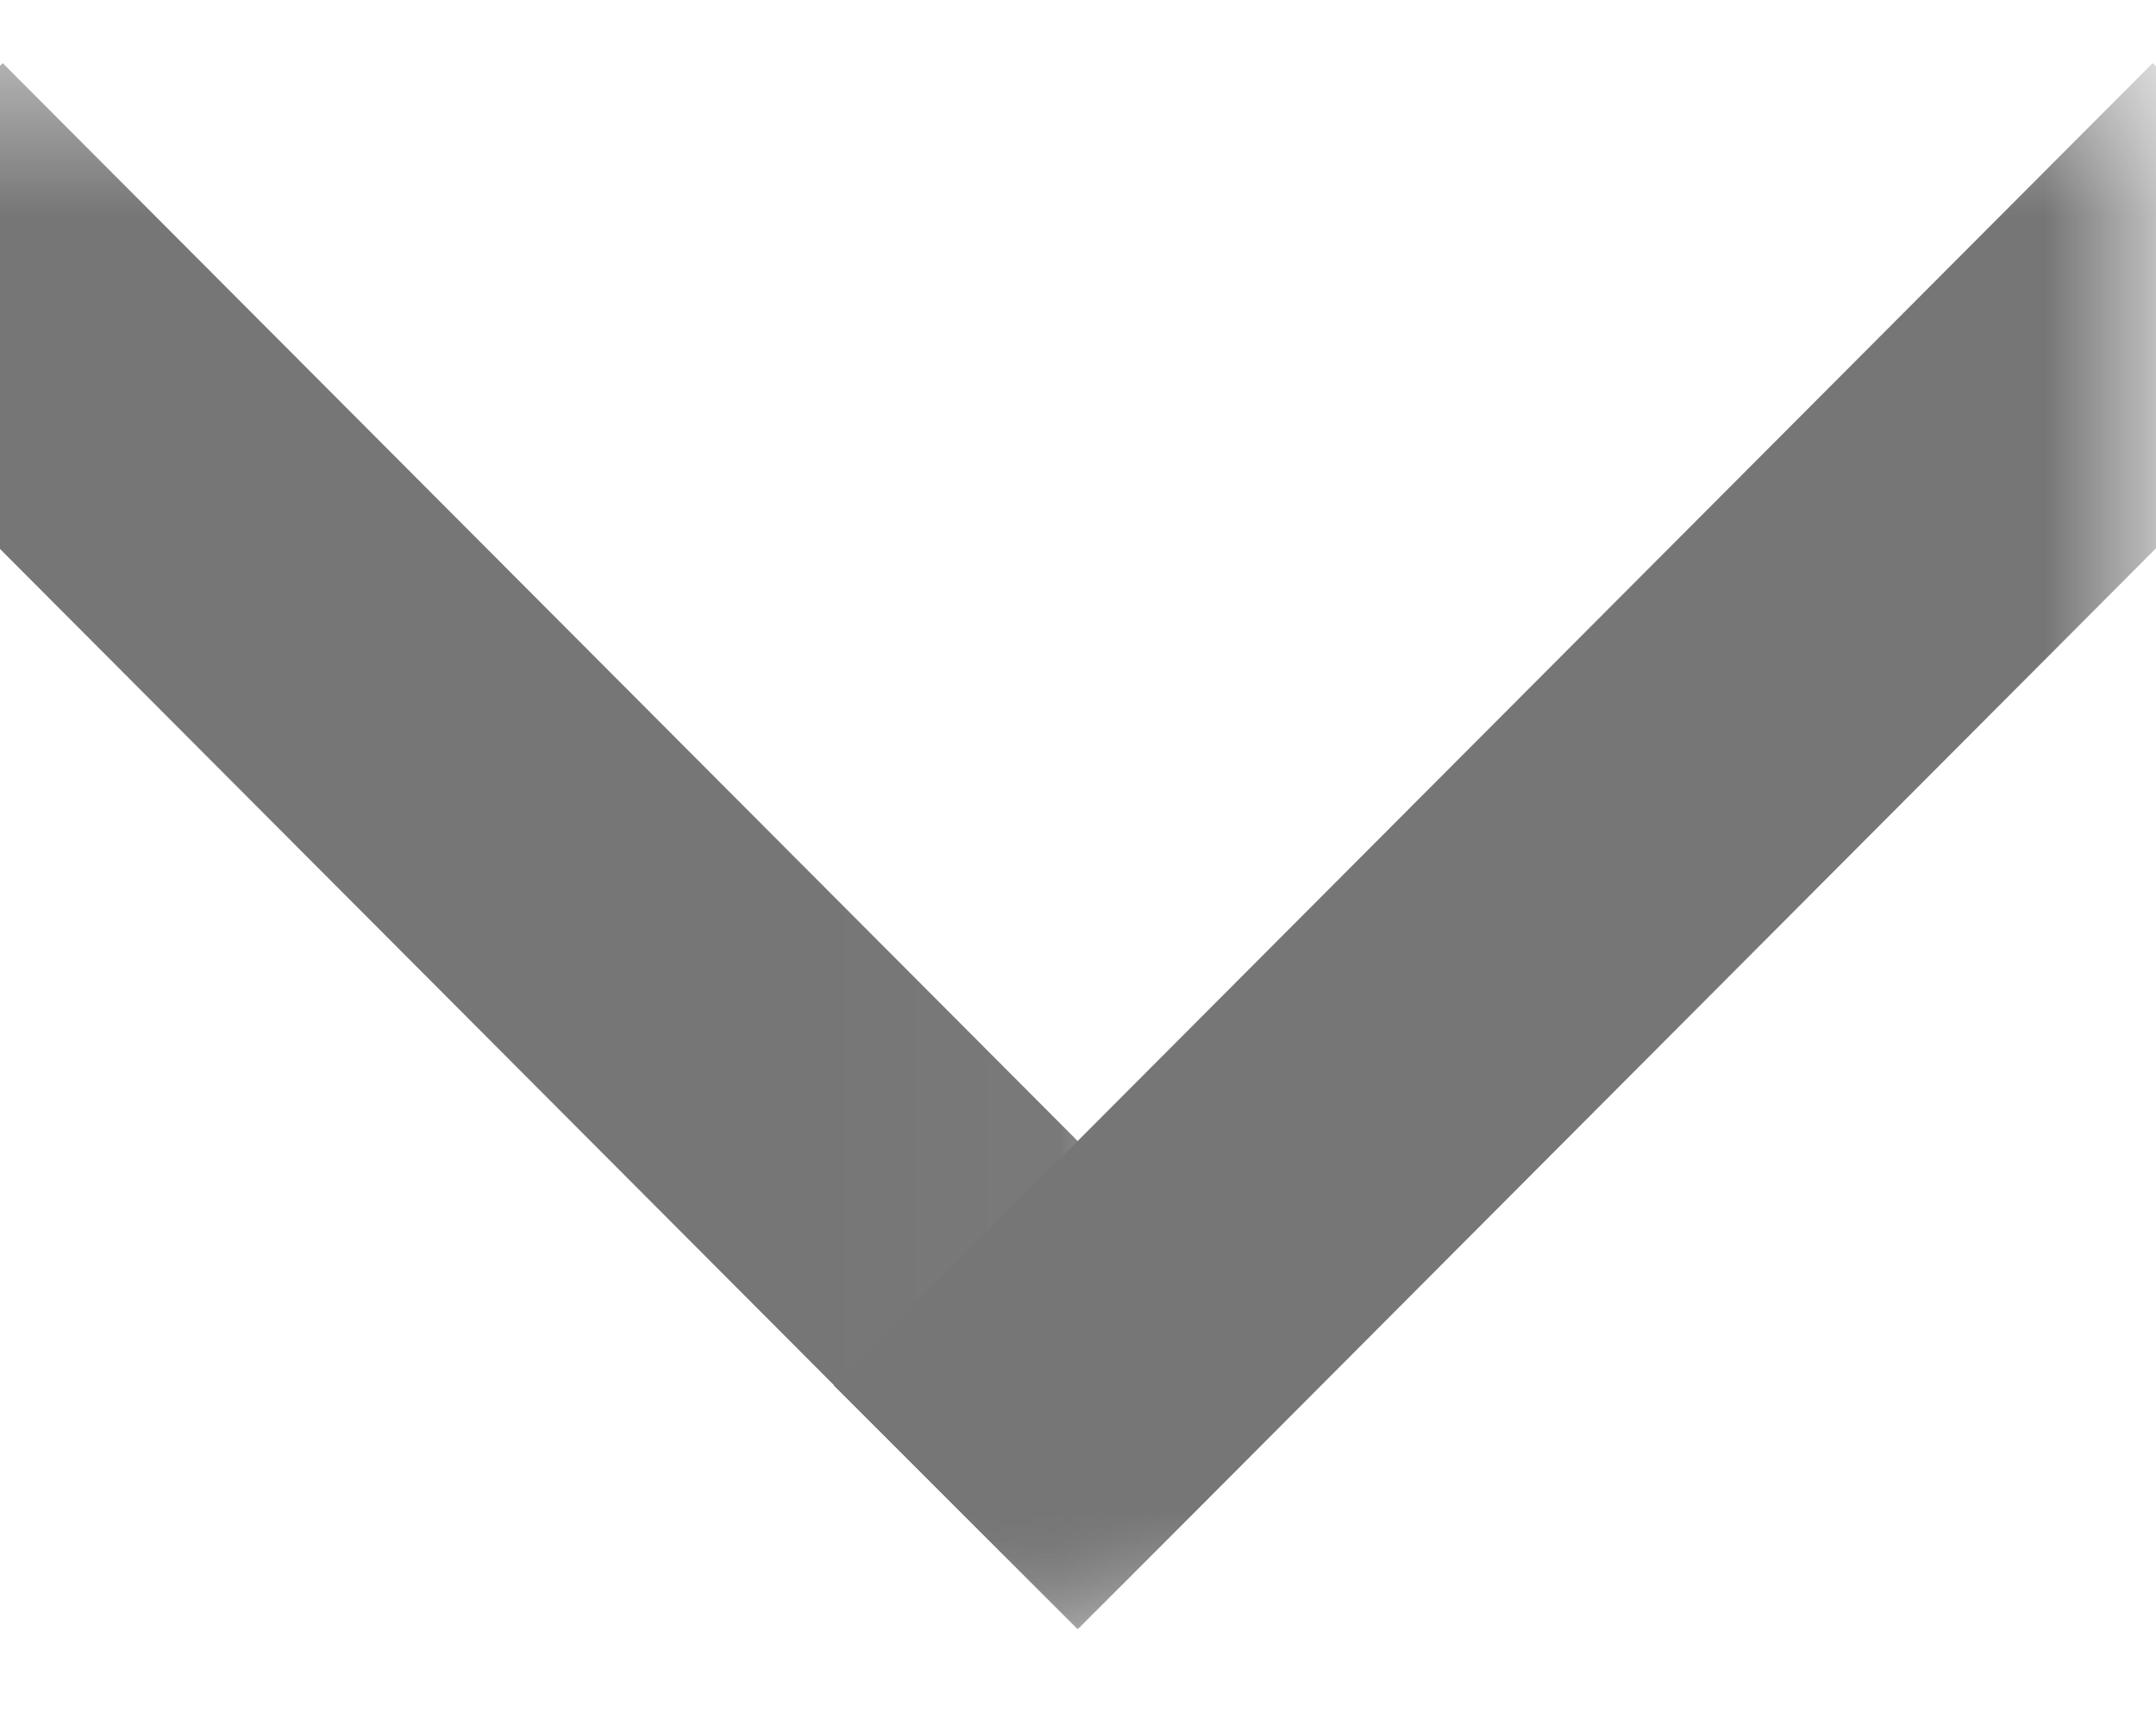 <?xml version="1.0" encoding="UTF-8"?>
<svg width="10px" height="8px" viewBox="0 0 10 8" version="1.1" xmlns="http://www.w3.org/2000/svg" xmlns:xlink="http://www.w3.org/1999/xlink">
    <!-- Generator: Sketch 51.3 (57544) - http://www.bohemiancoding.com/sketch -->
    <title>arrow-link-small</title>
    <desc>Created with Sketch.</desc>
    <defs>
        <rect id="path-1" x="0.615" y="0" width="7.385" height="9.974"></rect>
    </defs>
    <g id="Symbols" stroke="none" stroke-width="1" fill="none" fill-rule="evenodd">
        <g id="Navigation/Footer/D" transform="translate(-110, -186)">
            <g id="CP027-Footer-D">
                <g id="Our-Policies-Copy-4" transform="translate(40, 124.672)">
                    <g id="arrow-link-small" transform="translate(75, 64.829) rotate(-270) translate(-75, -64.829) translate(71, 59.843)">
                        <mask id="mask-2" fill="white">
                            <use xlink:href="#path-1"></use>
                        </mask>
                        <g id="Mask" fill-rule="nonzero"></g>
                        <path d="M1.923,0 L6.923,4.987" id="Line-2" stroke="#767676" stroke-width="1.6" stroke-linecap="square" fill-rule="nonzero" mask="url(#mask-2)"></path>
                        <path d="M1.923,4.603 L6.923,9.59" id="Line-2" stroke="#767676" stroke-width="1.6" stroke-linecap="square" fill-rule="nonzero" mask="url(#mask-2)" transform="translate(4.615, 7.289) scale(1, -1) translate(-4.615, -7.289) "></path>
                    </g>
                </g>
            </g>
        </g>
    </g>
</svg>